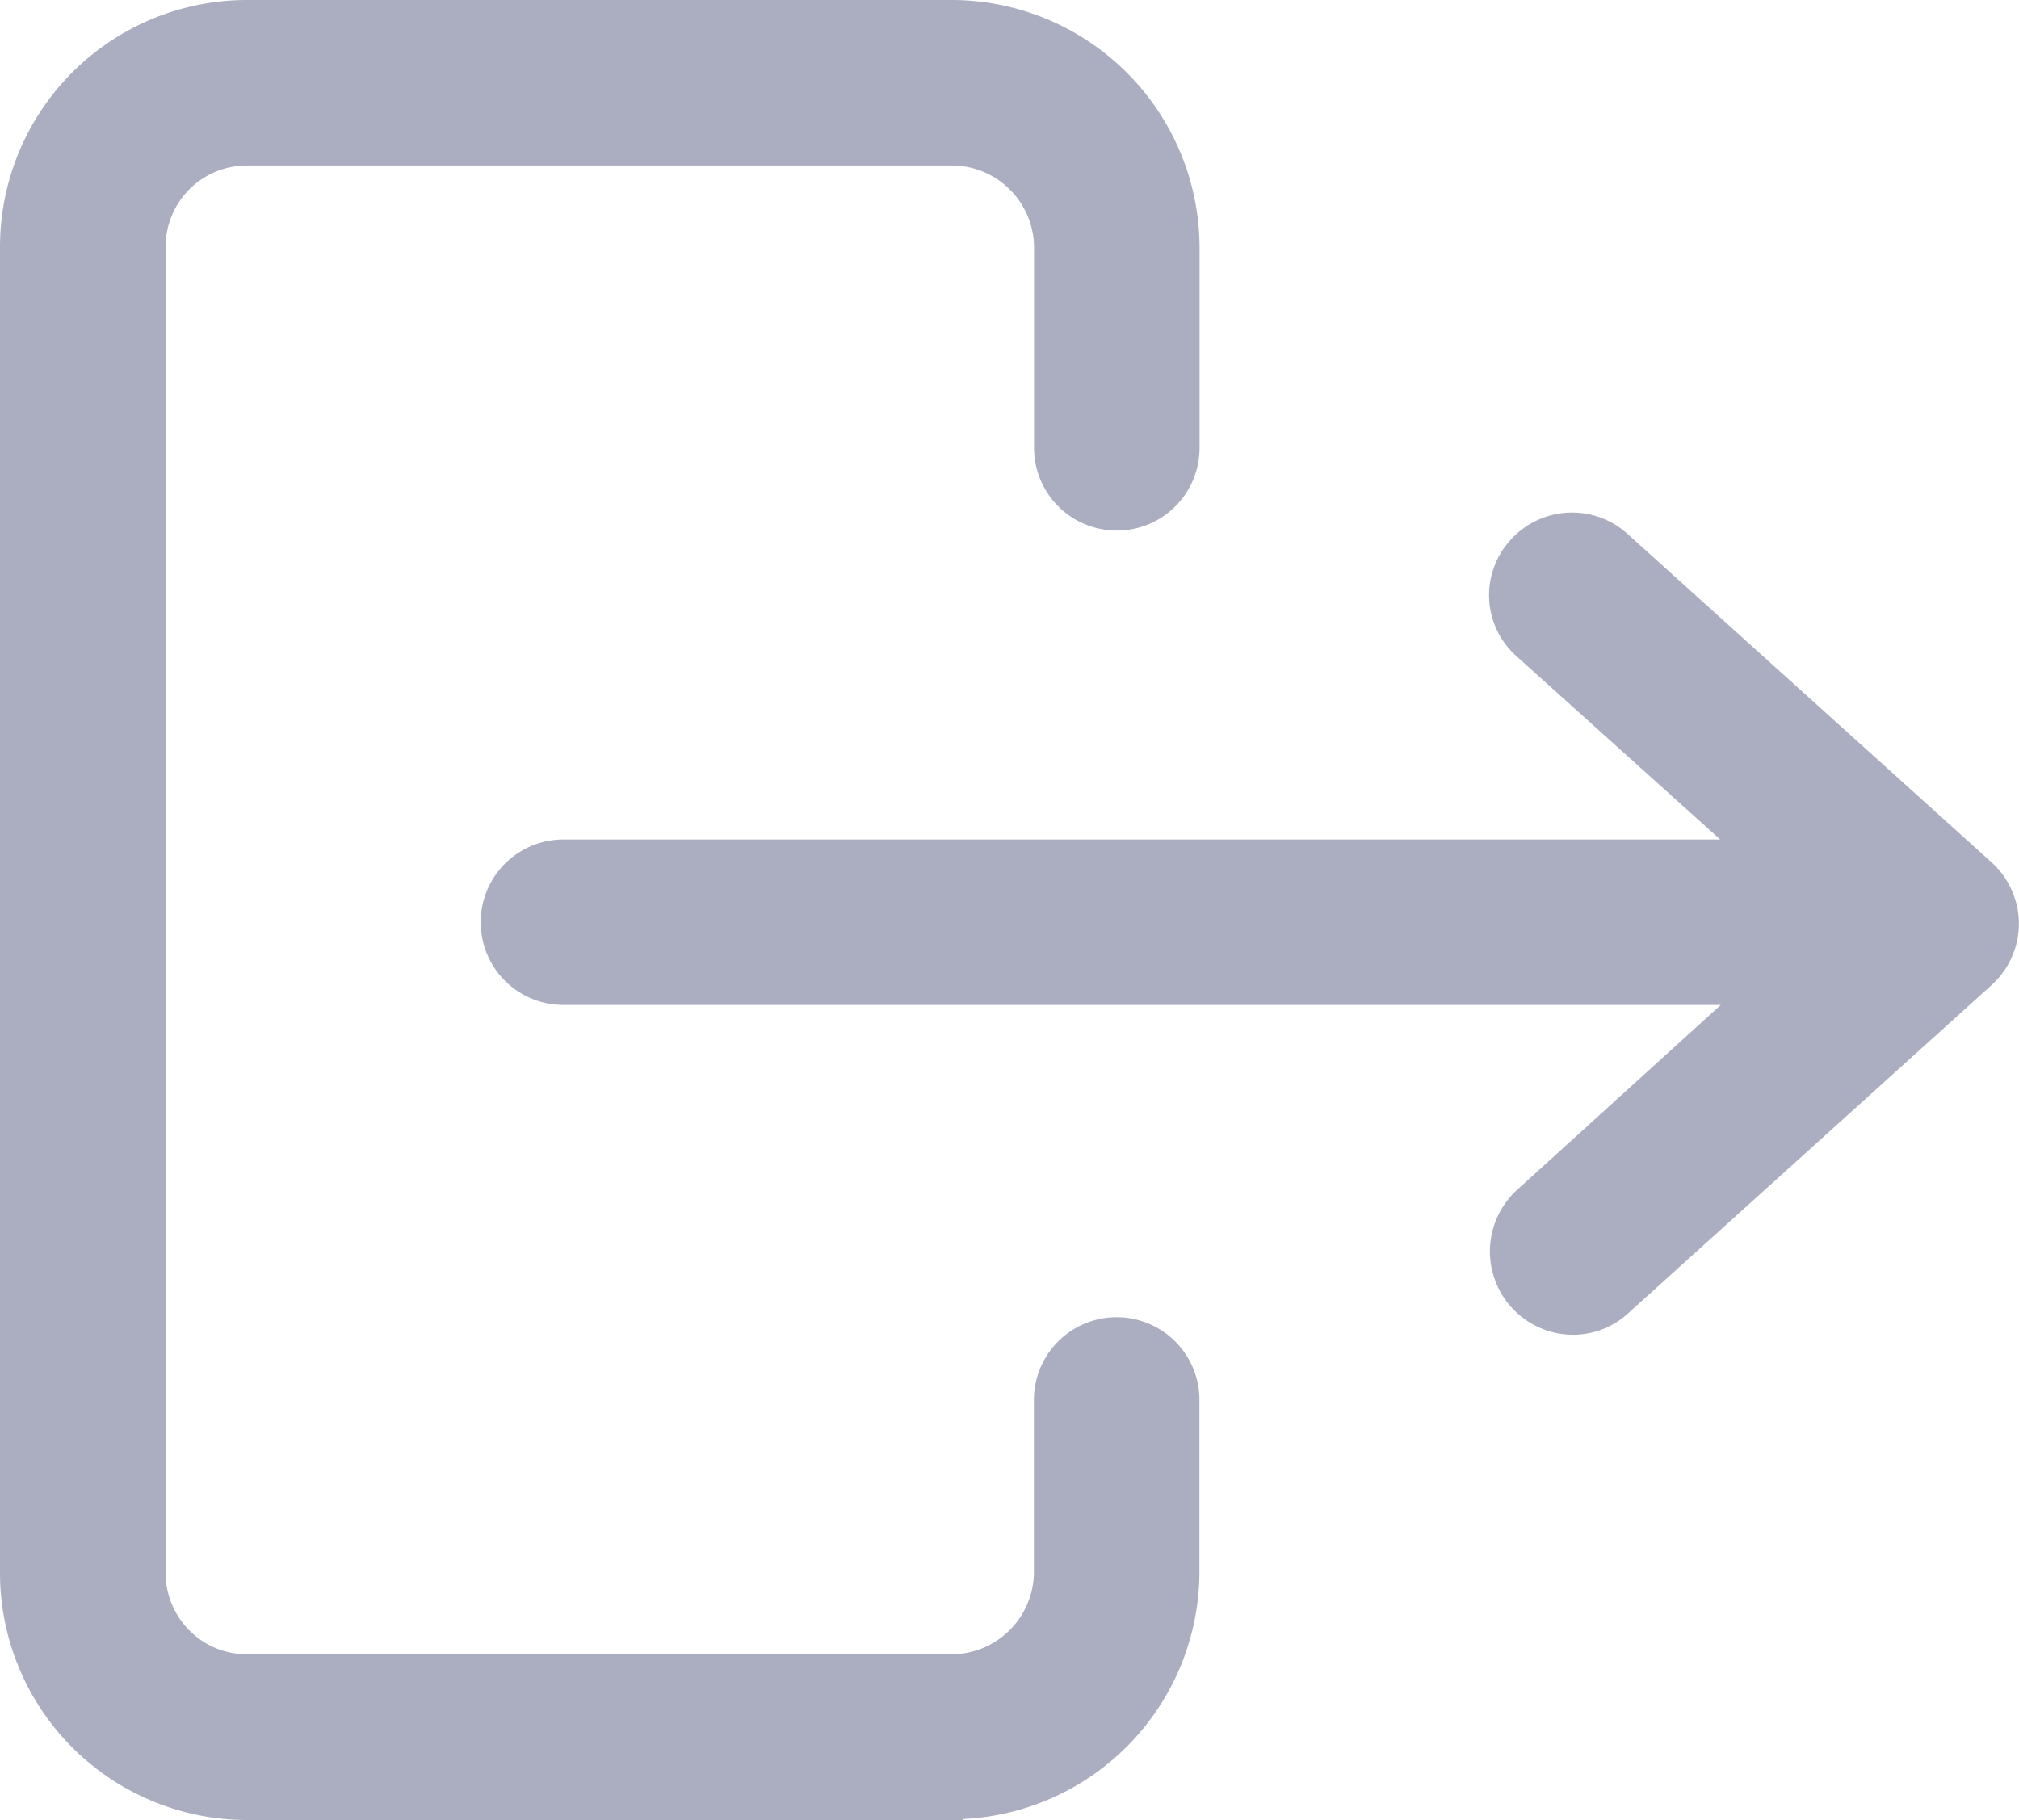 <svg xmlns="http://www.w3.org/2000/svg" width="16.2" height="14.607" viewBox="0 0 16.2 14.607">
  <g id="Group_3180" data-name="Group 3180" transform="translate(-14.9 -38.9)">
    <path id="Path_3767" data-name="Path 3767" d="M22.524,53.4a1.89,1.89,0,0,0,1.9-1.878V50.135a.564.564,0,0,0-1.128,0v1.391a.763.763,0,0,1-.773.75H16.892a.752.752,0,0,1-.763-.75V40.878a.752.752,0,0,1,.763-.75h5.632a.761.761,0,0,1,.773.75v1.616a.564.564,0,0,0,1.128,0V40.878A1.892,1.892,0,0,0,22.524,39H16.892A1.882,1.882,0,0,0,15,40.878v10.65a1.884,1.884,0,0,0,1.892,1.878h5.632Z" fill="#abadc1" stroke="#abadc1" stroke-width="0.2"/>
    <path id="Path_3768" data-name="Path 3768" d="M140.334,163.138a.563.563,0,0,0-.8.04.555.555,0,0,0,.04.79l1.829,1.646h-9.542a.564.564,0,1,0,0,1.128h9.545L139.58,168.4a.569.569,0,0,0,.378.989.554.554,0,0,0,.378-.146l2.917-2.635a.563.563,0,0,0,0-.836Z" transform="translate(-112.44 -119.877)" fill="#abadc1" stroke="#abadc1" stroke-width="0.2"/>
  </g>
</svg>
